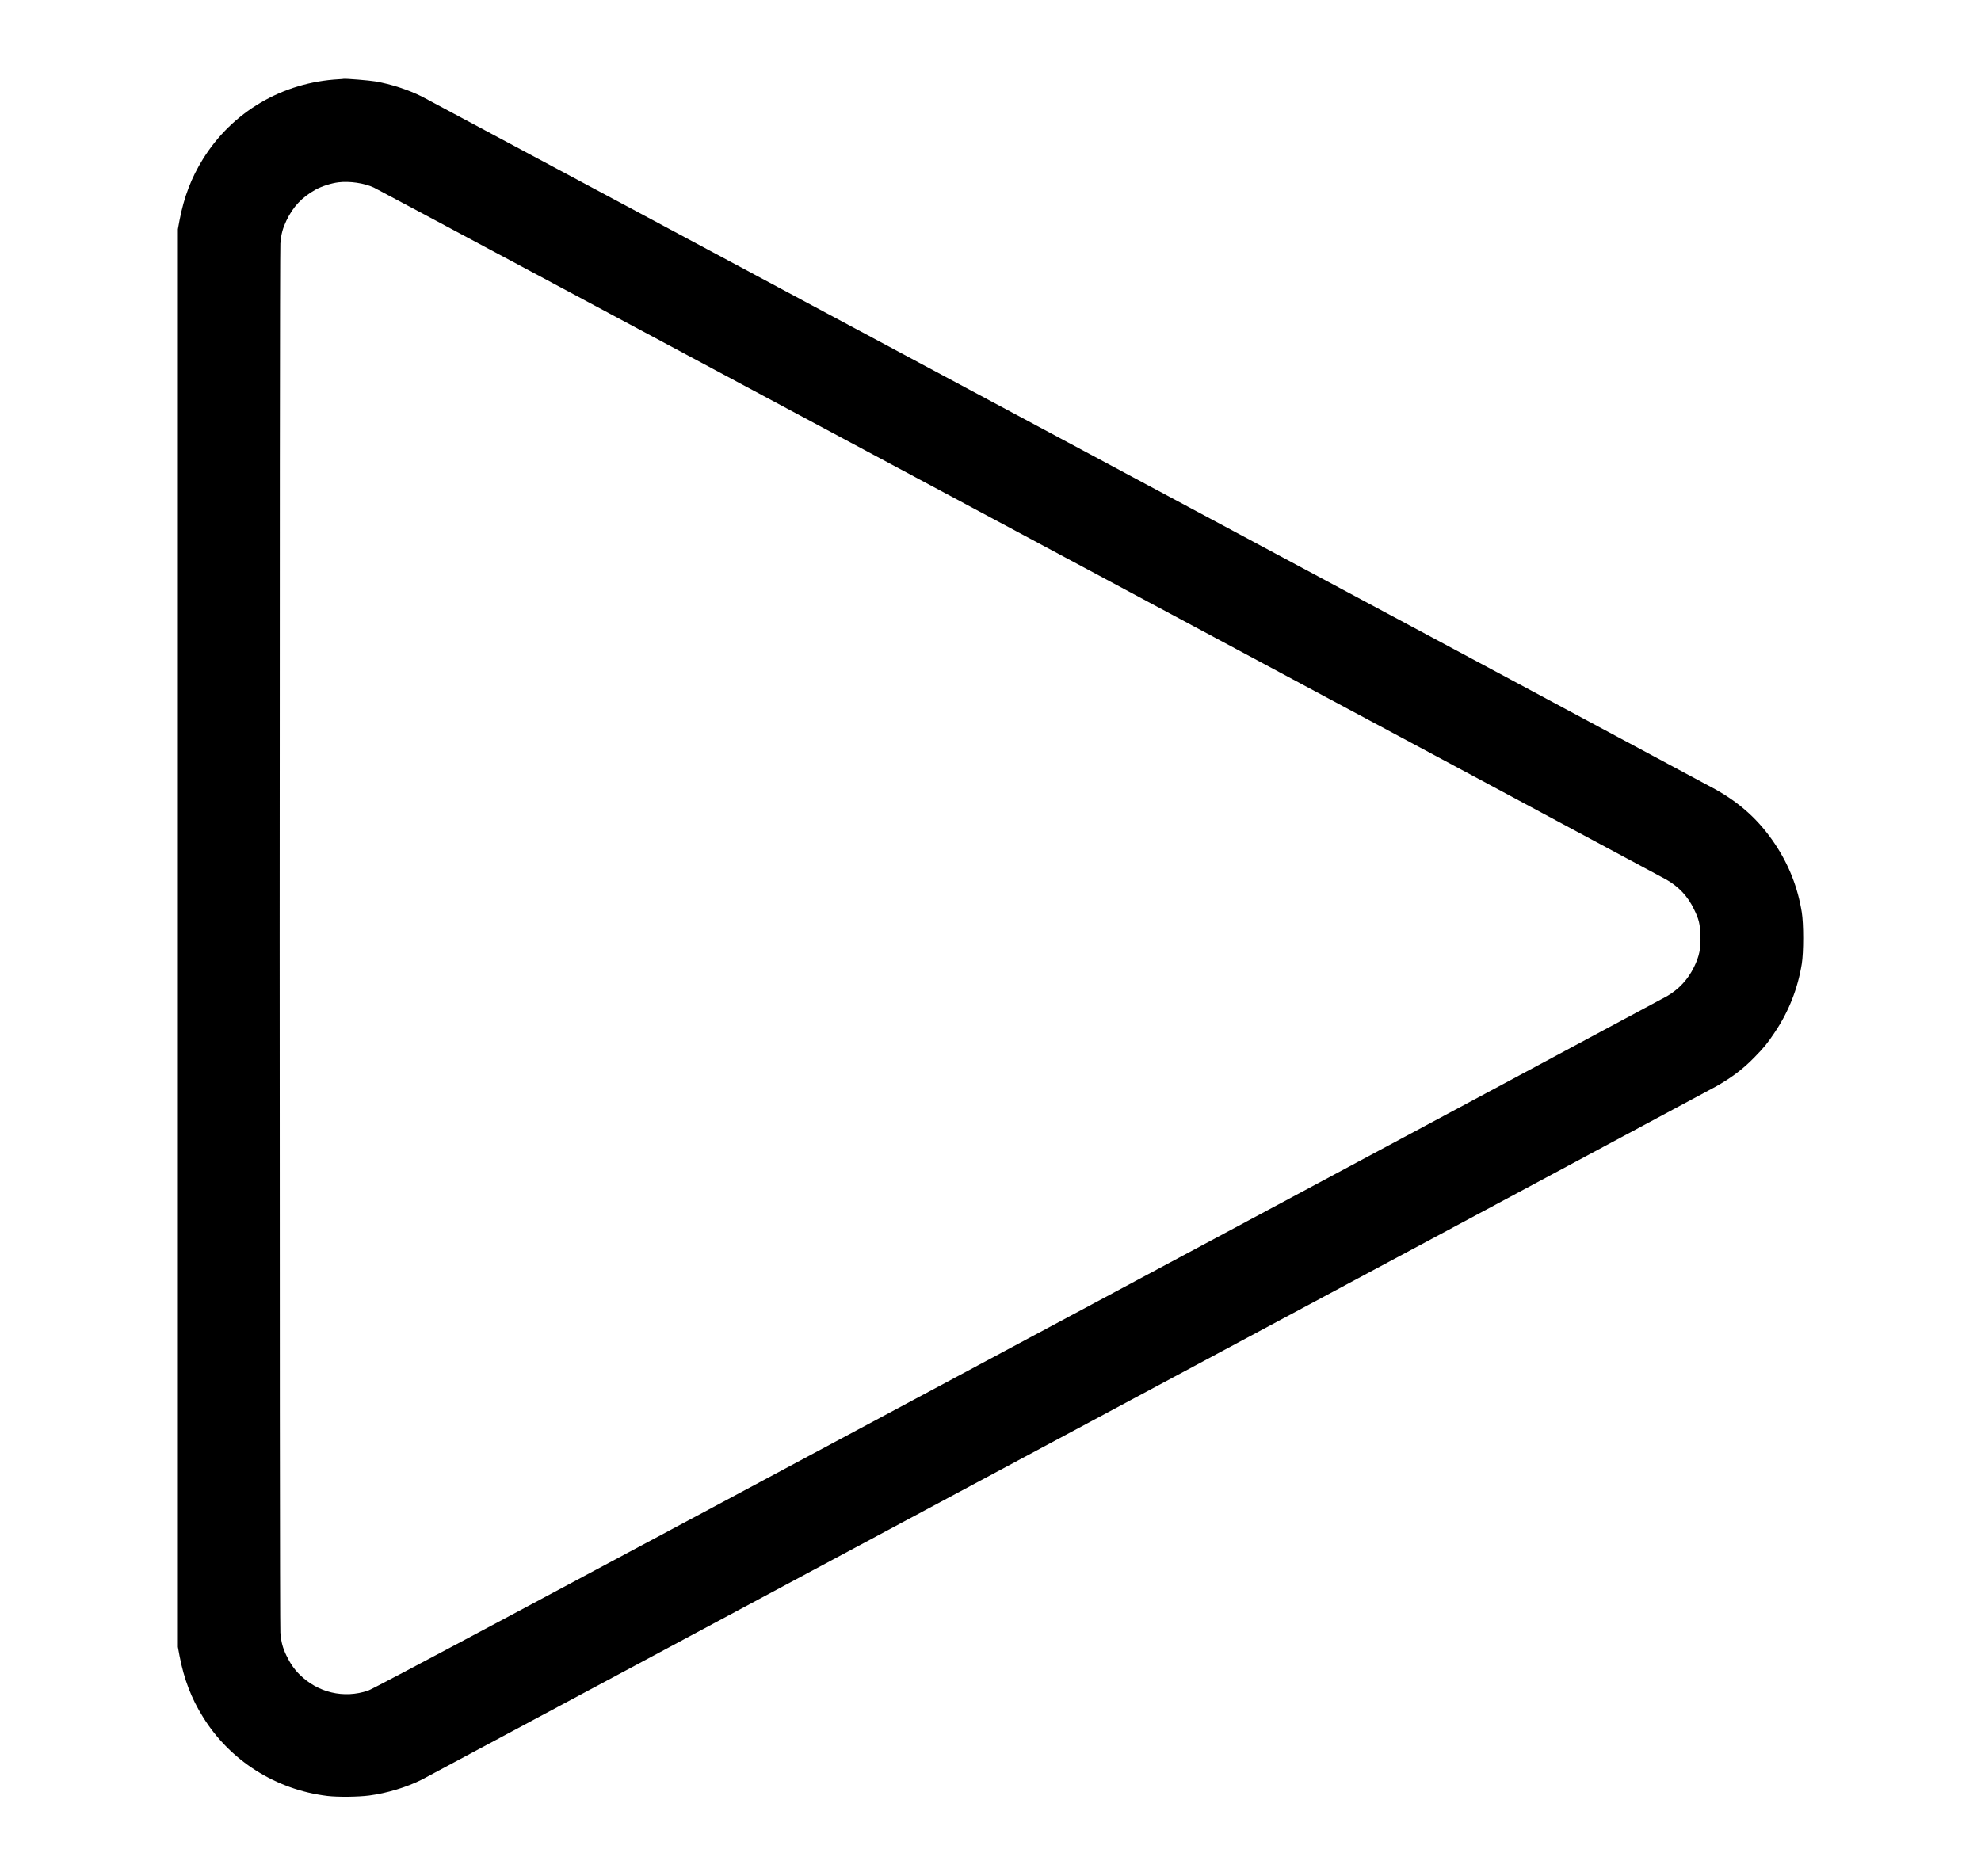 <svg xmlns="http://www.w3.org/2000/svg" width="19" height="18" viewBox="0 0 19 18" fill="none">
    <path fill-rule="evenodd" clip-rule="evenodd" d="M3.25 0.76C2.708 0.79 2.228 1.073 1.947 1.525C1.835 1.705 1.765 1.889 1.722 2.112L1.706 2.199V8.999V15.799L1.722 15.886C1.765 16.109 1.835 16.293 1.947 16.472C2.205 16.89 2.646 17.169 3.139 17.229C3.24 17.241 3.431 17.239 3.541 17.225C3.709 17.203 3.899 17.146 4.046 17.072C4.111 17.039 16.356 10.48 16.452 10.426C16.601 10.343 16.715 10.258 16.824 10.146C16.92 10.048 16.951 10.01 17.023 9.902C17.156 9.703 17.242 9.486 17.281 9.247C17.299 9.135 17.299 8.862 17.281 8.751C17.242 8.511 17.157 8.296 17.023 8.095C16.873 7.871 16.694 7.707 16.452 7.572C16.356 7.518 4.111 0.959 4.046 0.926C3.918 0.862 3.748 0.806 3.599 0.781C3.543 0.771 3.317 0.753 3.297 0.756C3.293 0.757 3.272 0.759 3.25 0.76ZM3.246 1.749C3.179 1.757 3.085 1.787 3.027 1.819C2.896 1.892 2.811 1.982 2.746 2.118C2.711 2.192 2.697 2.244 2.689 2.335C2.68 2.432 2.68 15.566 2.689 15.663C2.697 15.754 2.711 15.806 2.746 15.88C2.782 15.955 2.821 16.012 2.87 16.061C3.046 16.238 3.298 16.298 3.531 16.218C3.584 16.2 5.005 15.442 9.774 12.887C13.169 11.069 15.967 9.569 15.991 9.555C16.104 9.488 16.189 9.396 16.247 9.278C16.298 9.174 16.314 9.097 16.309 8.976C16.305 8.863 16.295 8.819 16.247 8.722C16.189 8.6 16.103 8.508 15.984 8.439C15.898 8.39 3.631 1.819 3.585 1.799C3.492 1.756 3.352 1.736 3.246 1.749Z" fill="currentColor"/>
  </svg>